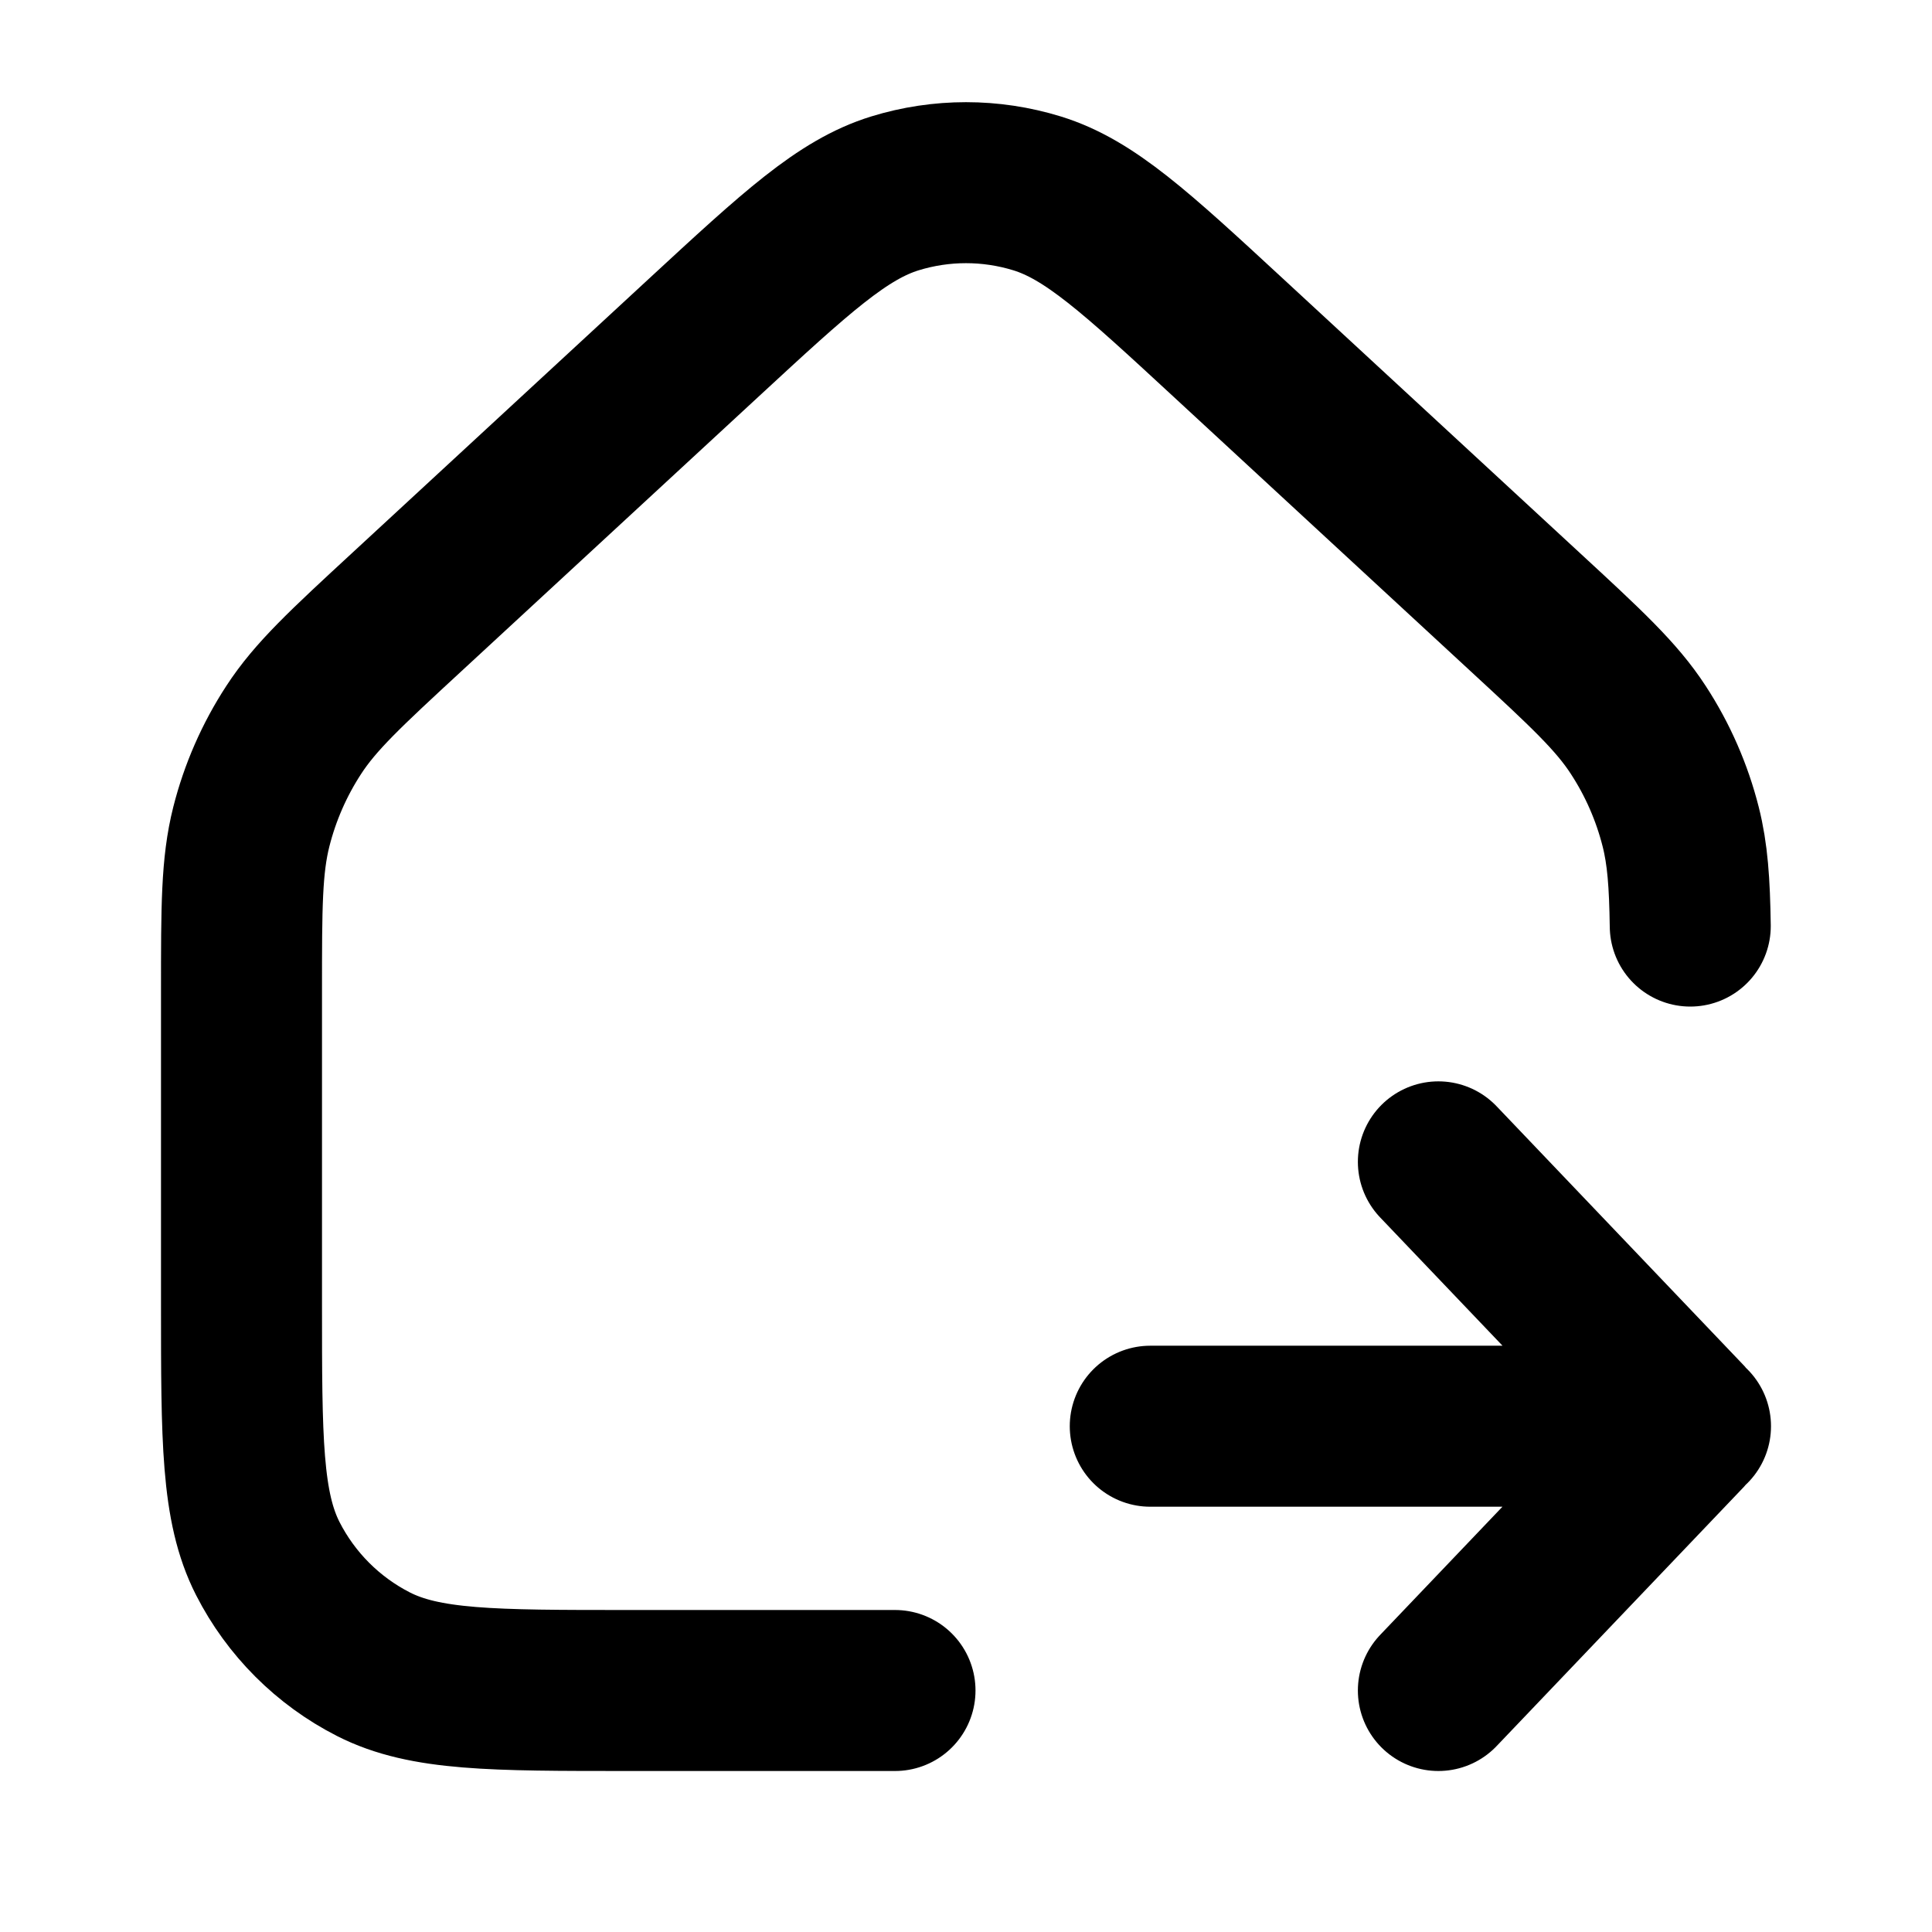 <svg width="24" height="24" viewBox="0 0 24 24" fill="none" xmlns="http://www.w3.org/2000/svg">
<path d="M14.289 17.717H20.963M20.963 17.717H21M20.963 17.717C20.963 17.741 20.954 17.765 20.937 17.783L17.868 21M20.963 17.717C20.963 17.693 20.954 17.669 20.937 17.65L17.868 14.433M11.118 21H7.8C6.12 21 5.28 21 4.638 20.673C4.074 20.385 3.615 19.926 3.327 19.362C3 18.72 3 17.88 3 16.2V12.3C3 11.269 3 10.753 3.122 10.27C3.23 9.843 3.408 9.436 3.649 9.067C3.92 8.65 4.299 8.3 5.057 7.6L8.743 4.194C9.891 3.133 10.466 2.603 11.118 2.402C11.693 2.225 12.307 2.225 12.882 2.402C13.534 2.603 14.109 3.133 15.257 4.194L18.943 7.6C19.701 8.3 20.08 8.65 20.351 9.067C20.592 9.436 20.77 9.843 20.878 10.27C20.964 10.609 20.989 10.965 20.997 11.504" stroke="currentColor" stroke-width="2" stroke-linecap="round" stroke-linejoin="round"/>
</svg>
